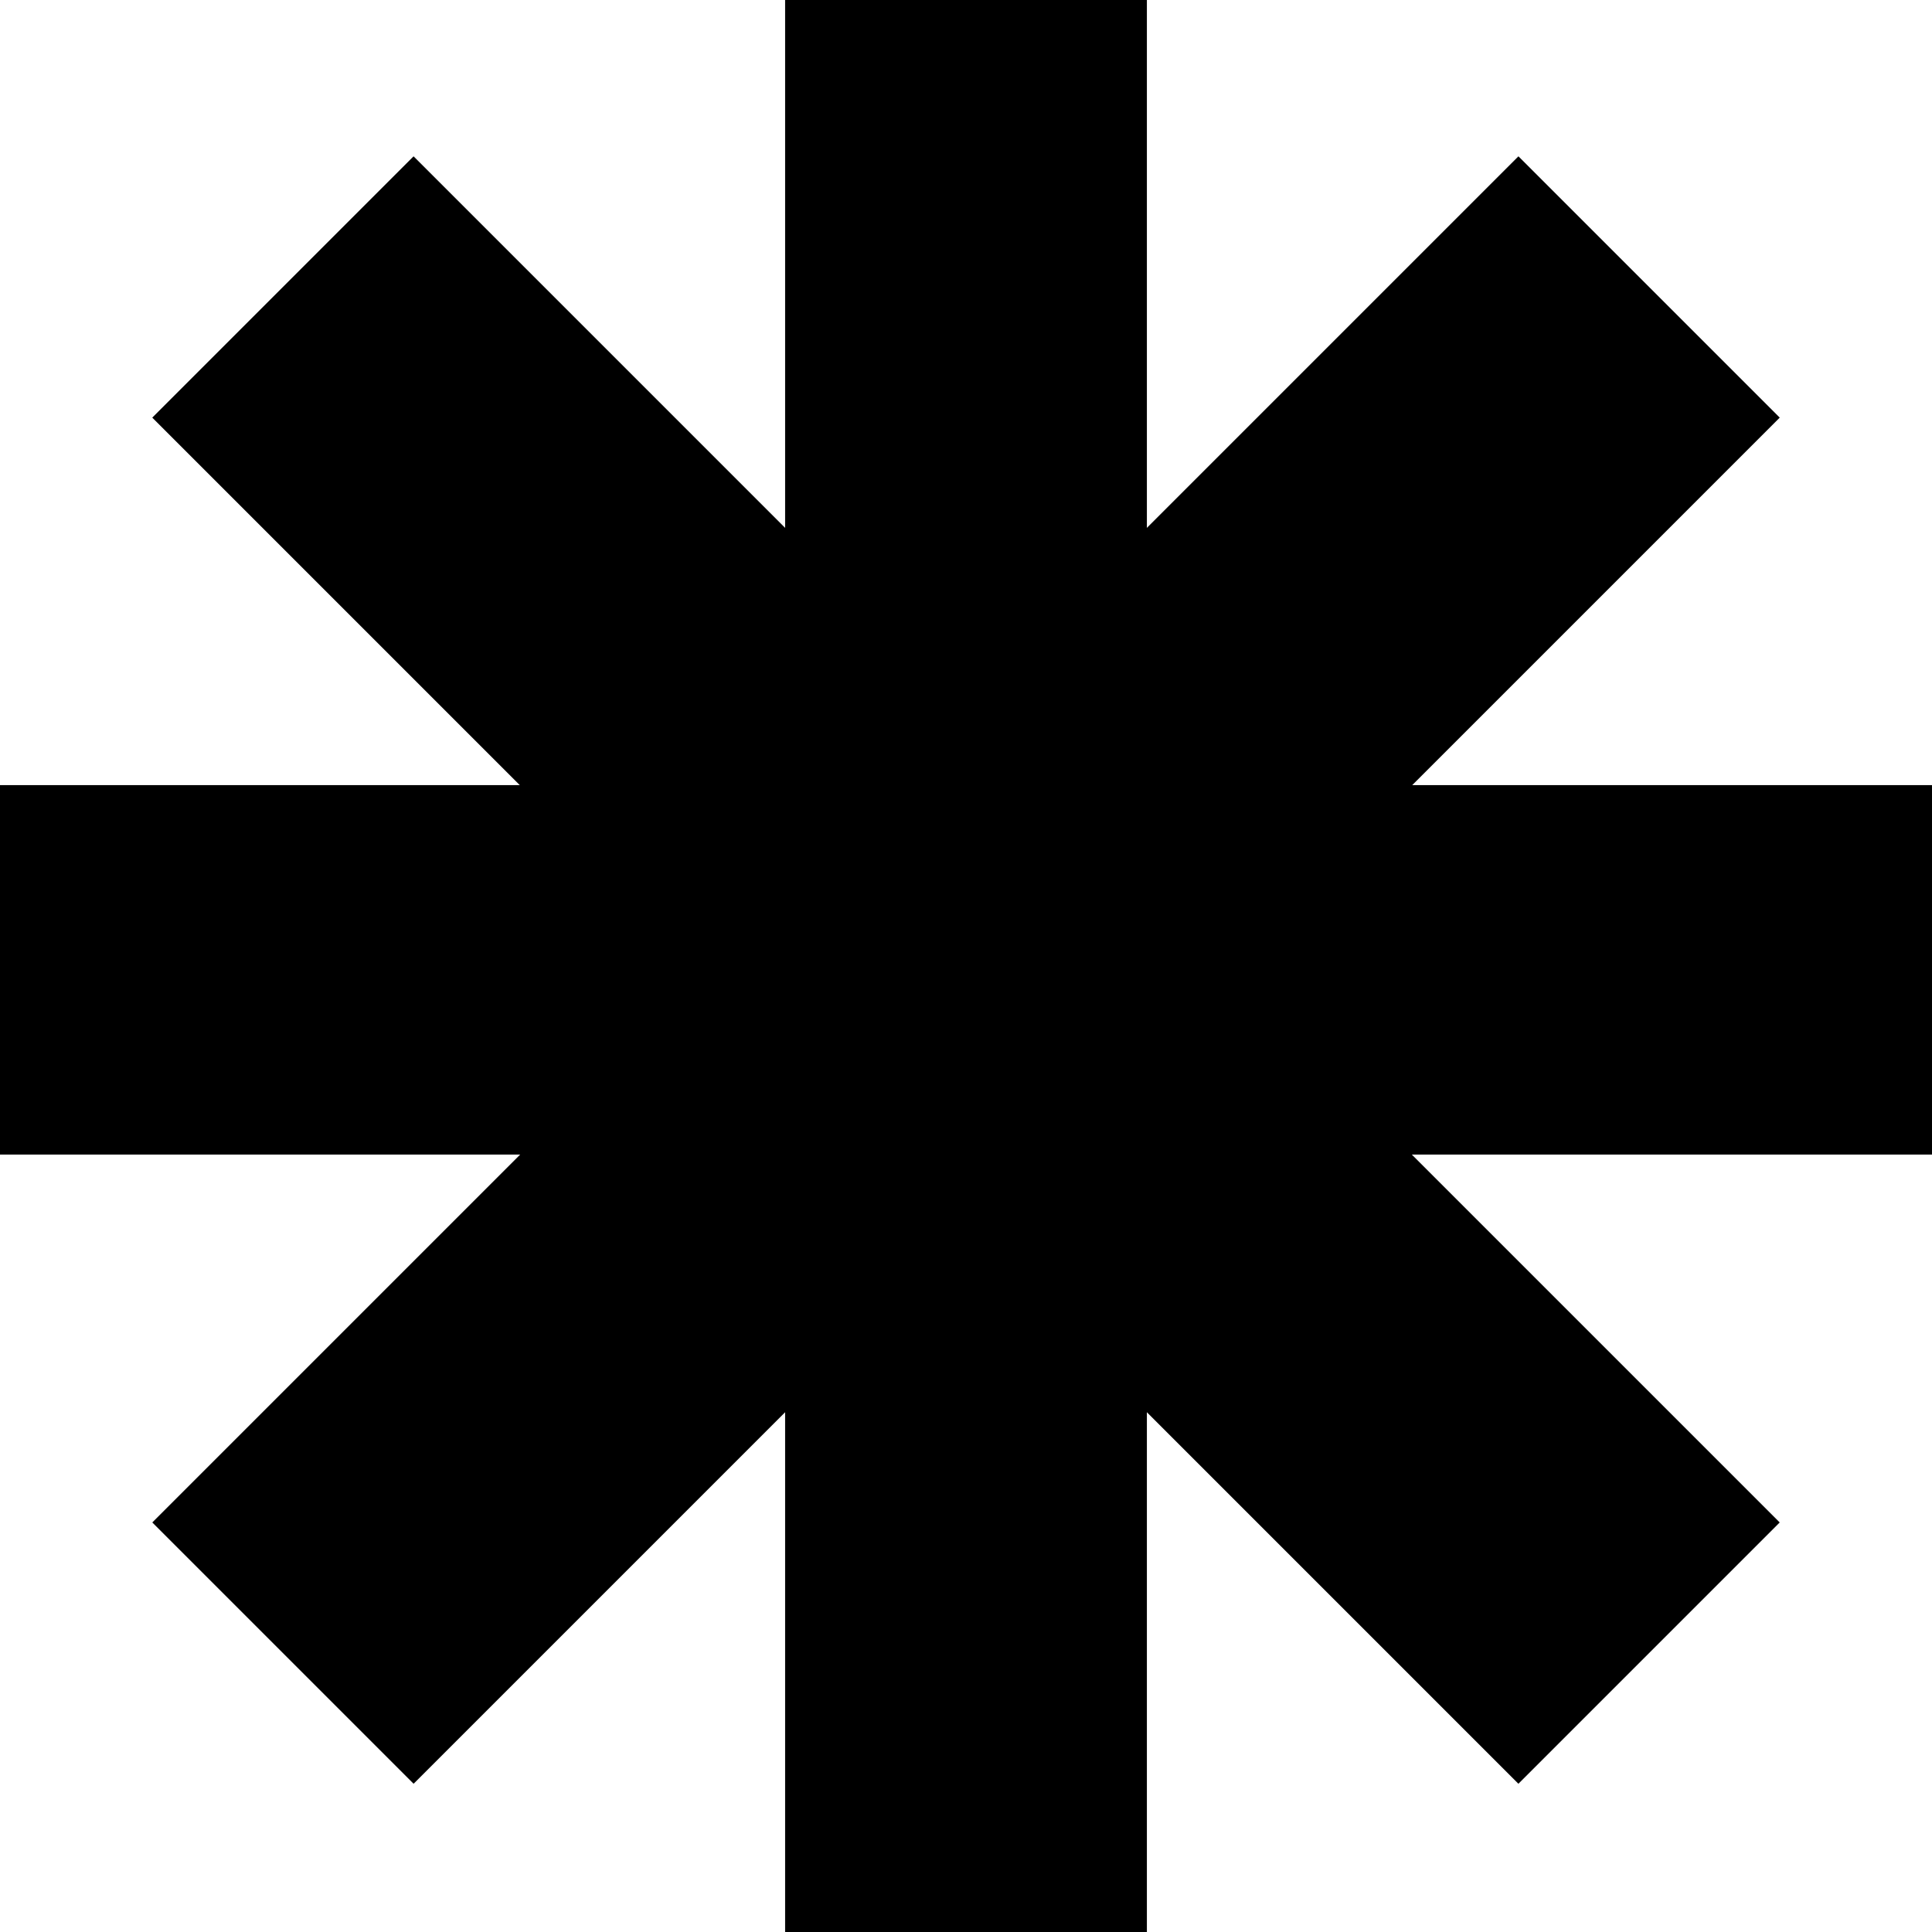 <svg width="251" height="251" viewBox="0 0 251 251" fill="none" xmlns="http://www.w3.org/2000/svg">
<rect x="102" width="47" height="251" fill="black"/>
<rect x="251" y="102" width="48" height="251" transform="rotate(90 251 102)" fill="black"/>
<rect x="197.27" y="20.309" width="48.01" height="251" transform="rotate(45 197.27 20.309)" fill="black"/>
<rect x="231.215" y="197.793" width="48.01" height="251" transform="rotate(135 231.215 197.793)" fill="black"/>
</svg>
